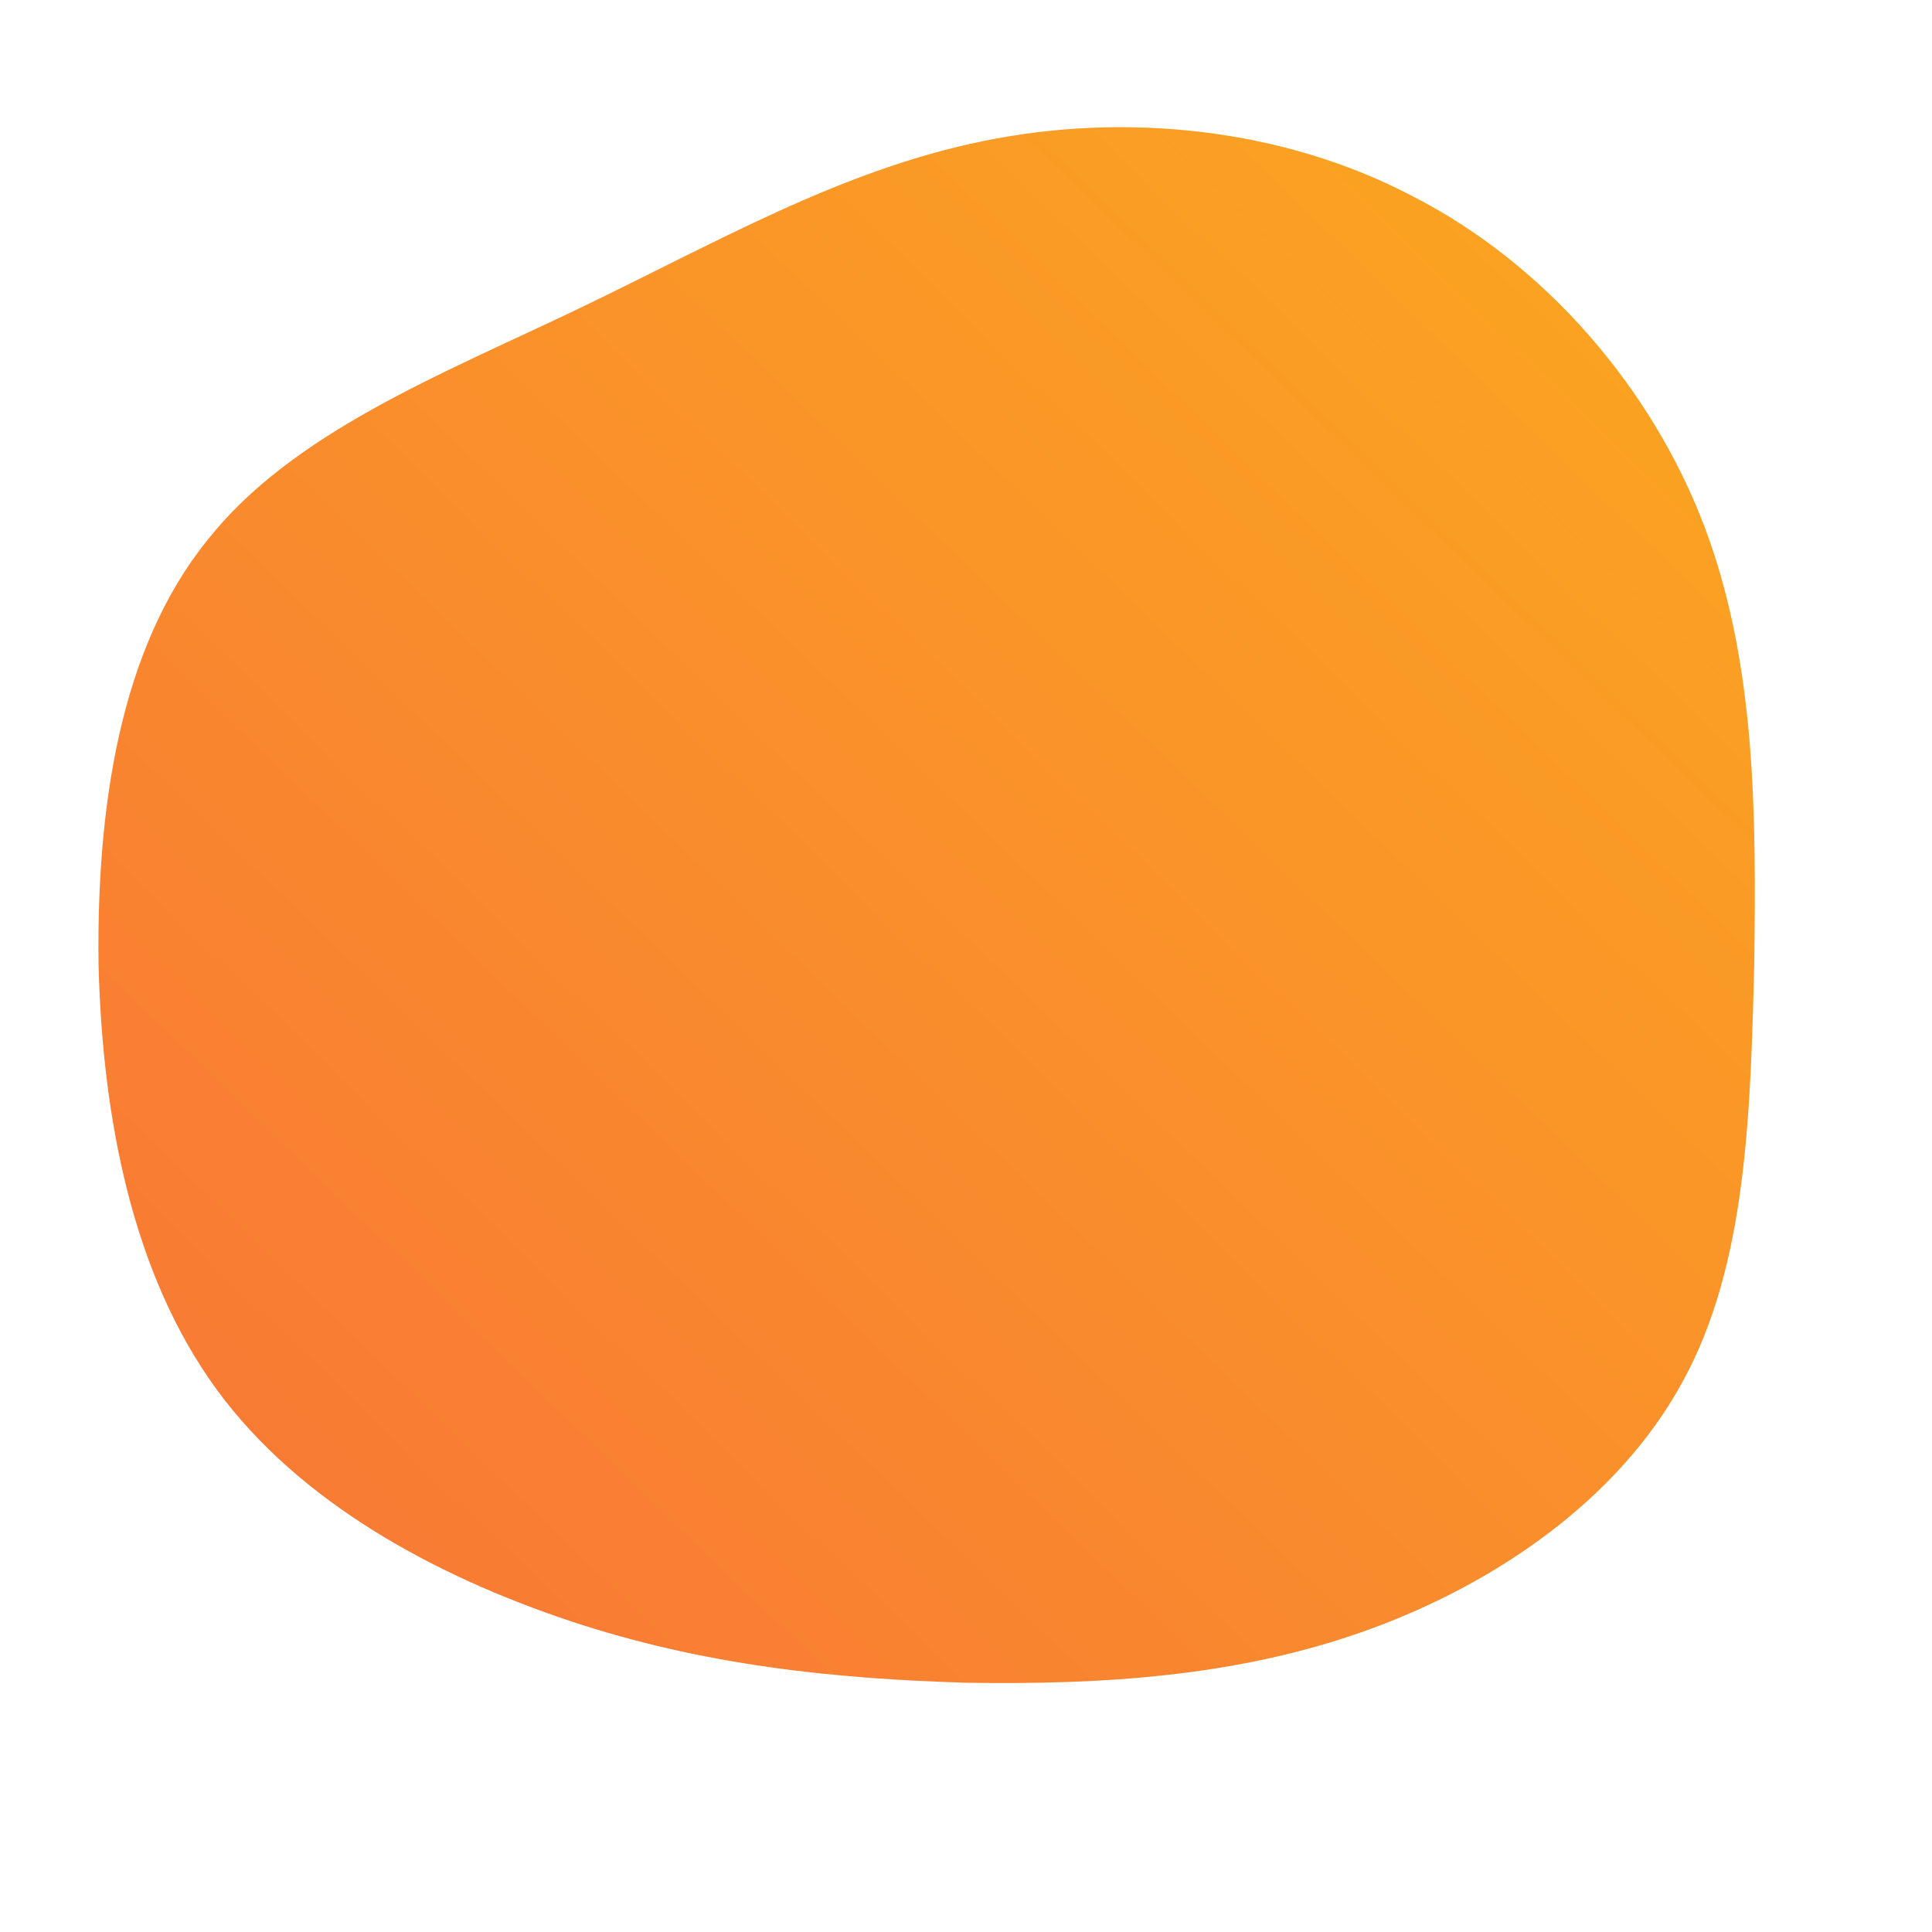 <!--?xml version="1.0" standalone="no"?-->              <svg id="sw-js-blob-svg" viewBox="0 0 100 100" xmlns="http://www.w3.org/2000/svg">                    <defs>                         <linearGradient id="sw-gradient" x1="0" x2="1" y1="1" y2="0">                            <stop id="stop1" stop-color="rgba(248, 117, 55, 1)" offset="0%"></stop>                            <stop id="stop2" stop-color="rgba(251, 168, 31, 1)" offset="100%"></stop>                        </linearGradient>                    </defs>                <path fill="url(#sw-gradient)" d="M23.2,-39.8C30,-36.3,35.5,-29.9,38.2,-22.8C40.9,-15.7,40.9,-7.9,40.8,-0.1C40.6,7.7,40.4,15.5,37.1,21.5C33.8,27.6,27.4,32,20.7,34.4C14,36.8,7,37.2,0.1,37.1C-6.8,36.9,-13.6,36.2,-20.5,33.9C-27.4,31.6,-34.5,27.8,-38.8,21.9C-43.1,16,-44.7,8,-44.9,-0.1C-45,-8.2,-43.8,-16.4,-39.3,-22C-34.9,-27.6,-27.2,-30.6,-20.1,-34C-13,-37.4,-6.5,-41.2,0.9,-42.7C8.2,-44.2,16.4,-43.4,23.2,-39.8Z" width="100%" height="100%" transform="translate(50 50)" stroke-width="0" style="transition: all 0.3s ease 0s;" stroke="url(#sw-gradient)"></path>              </svg>
